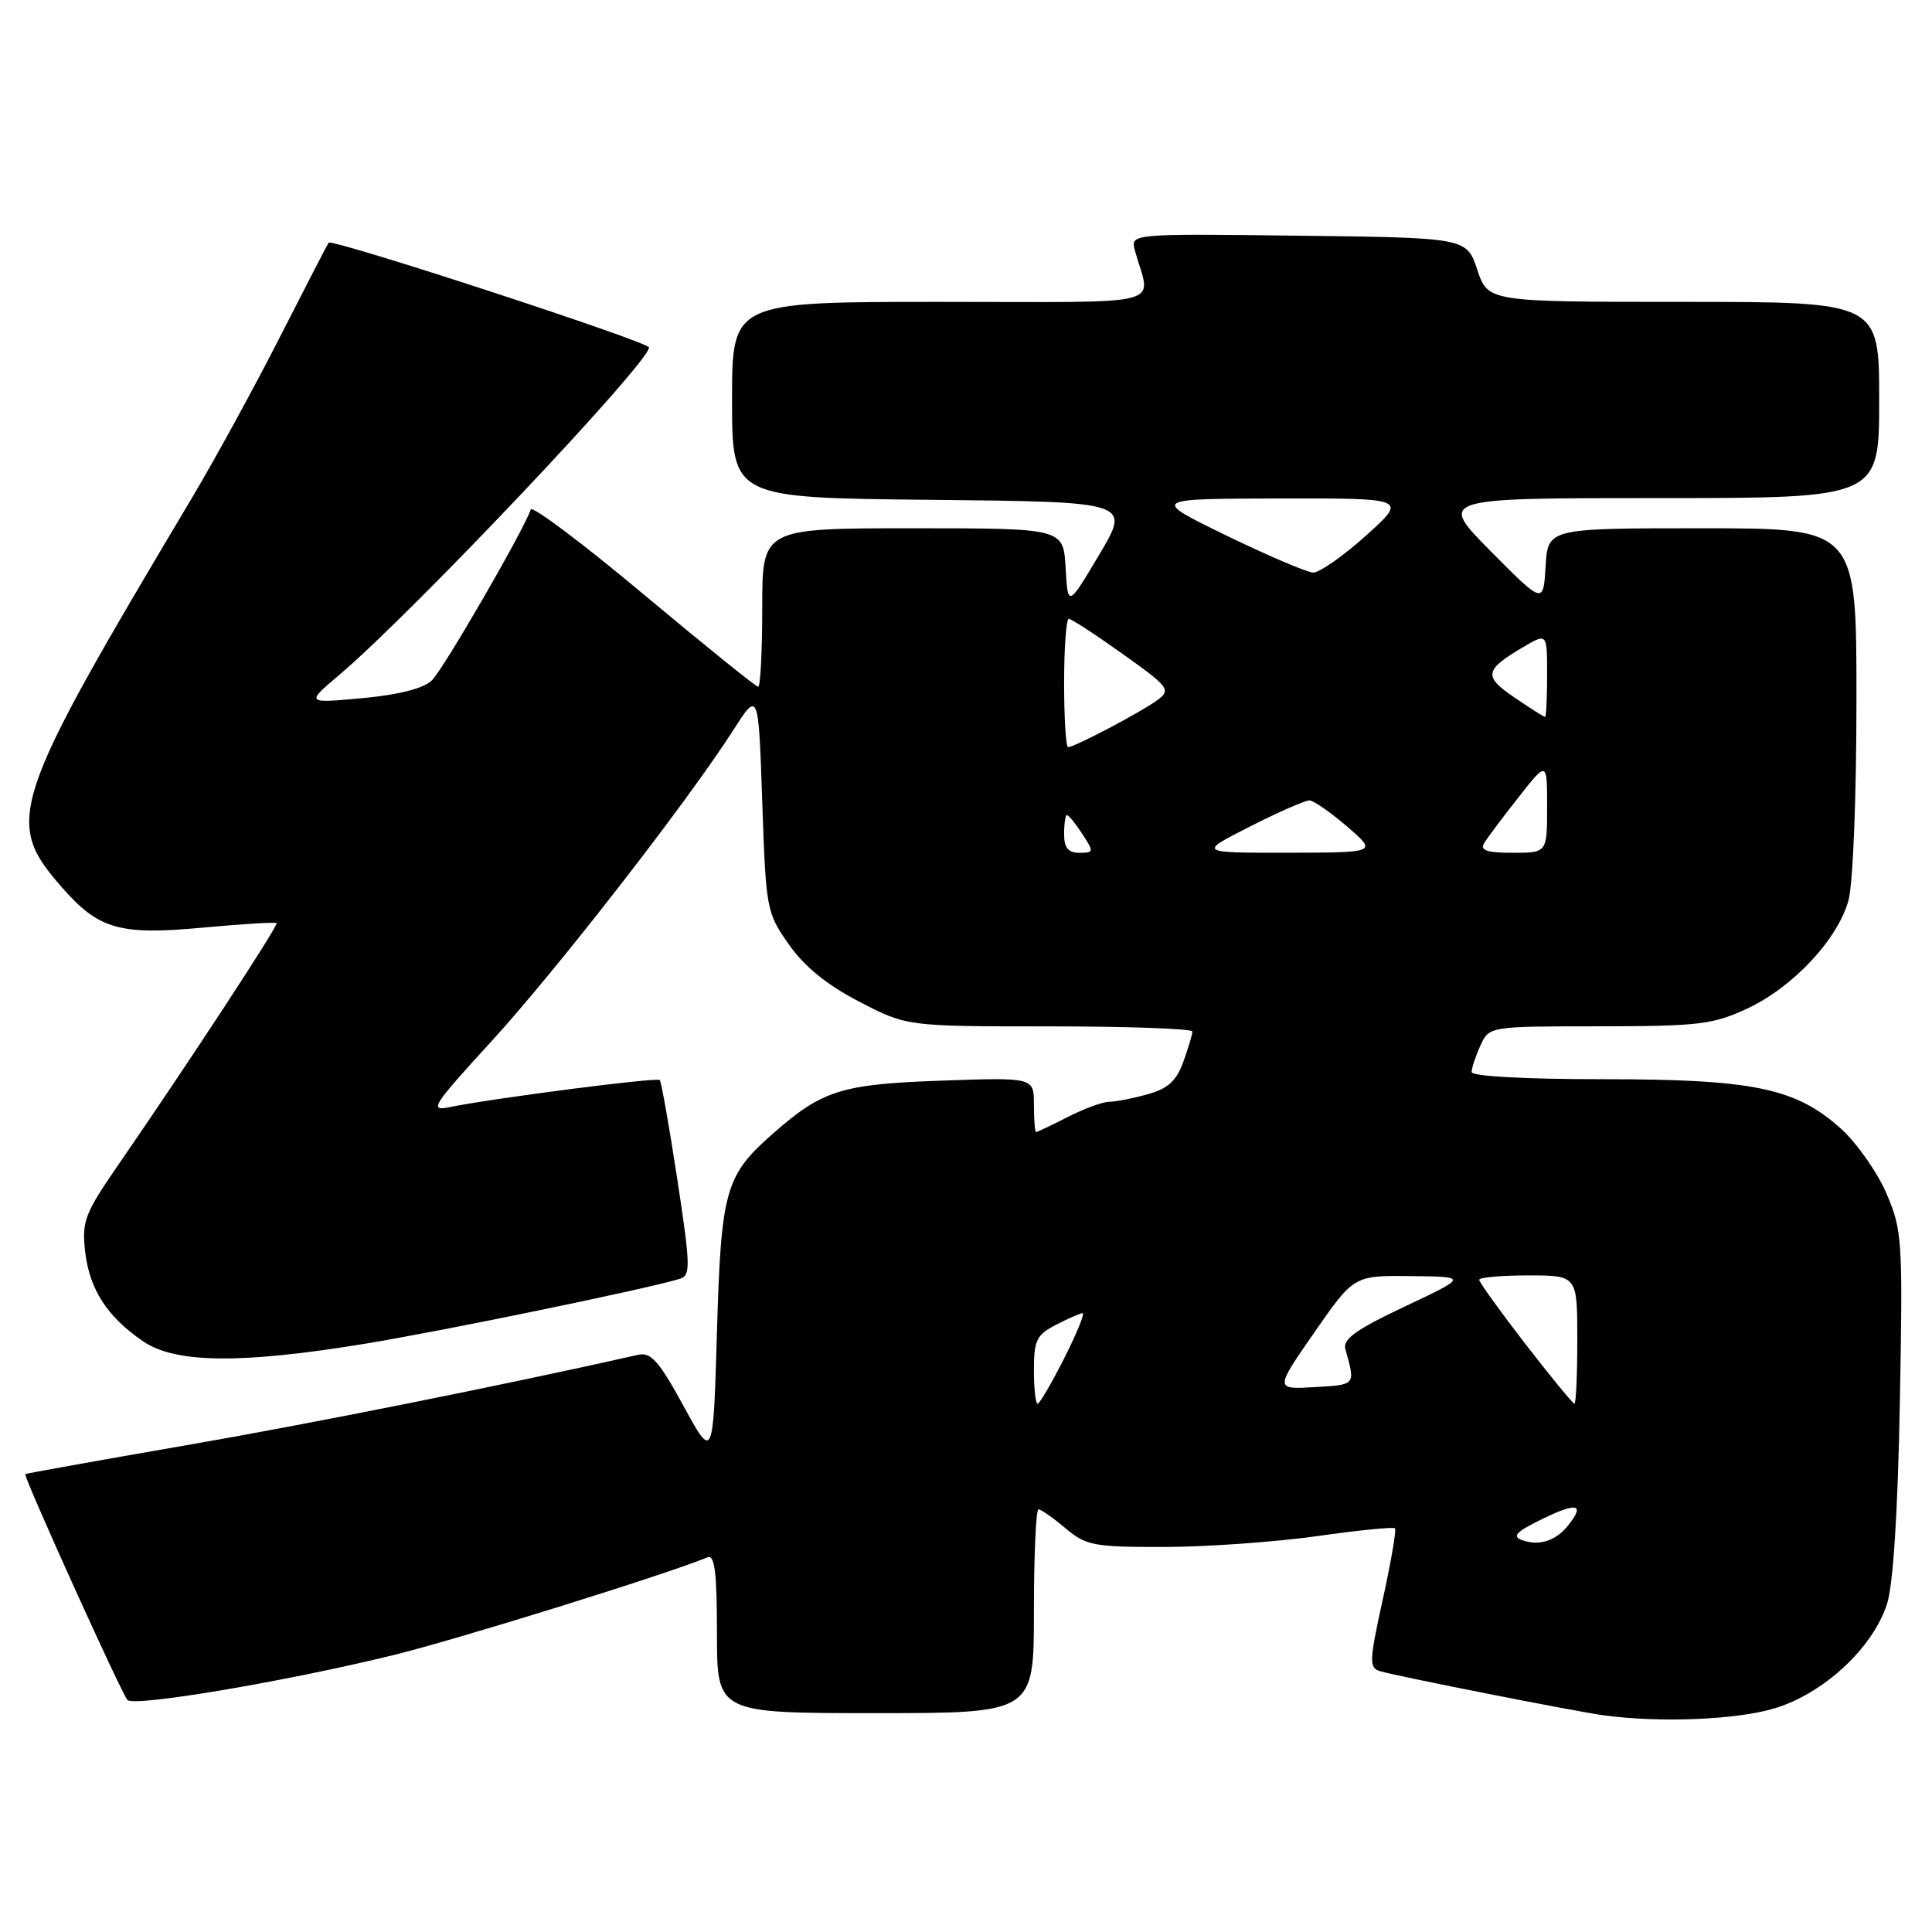 <?xml version="1.0" encoding="UTF-8" standalone="no"?>
<!DOCTYPE svg PUBLIC "-//W3C//DTD SVG 1.1//EN" "http://www.w3.org/Graphics/SVG/1.1/DTD/svg11.dtd" >
<svg xmlns="http://www.w3.org/2000/svg" xmlns:xlink="http://www.w3.org/1999/xlink" version="1.1" viewBox="0 0 256 256">
 <g >
 <path fill="currentColor"
d=" M 235.06 226.39 C 241.62 224.44 248.17 218.37 250.05 212.50 C 250.86 209.94 251.47 200.34 251.74 185.87 C 252.14 164.28 252.06 163.01 249.96 158.13 C 248.75 155.32 246.04 151.46 243.94 149.56 C 237.96 144.17 232.35 143.00 212.32 143.00 C 202.01 143.00 195.00 142.61 195.00 142.05 C 195.00 141.52 195.52 139.95 196.16 138.55 C 197.32 136.00 197.32 136.00 211.91 135.99 C 225.09 135.98 226.98 135.75 231.50 133.65 C 237.57 130.82 243.49 124.50 244.93 119.32 C 245.53 117.15 245.99 105.70 245.99 92.75 C 246.00 70.00 246.00 70.00 225.55 70.00 C 205.10 70.00 205.10 70.00 204.80 75.04 C 204.50 80.07 204.50 80.07 197.53 73.04 C 190.55 66.00 190.55 66.00 219.78 66.00 C 249.00 66.00 249.00 66.00 249.00 53.00 C 249.00 40.00 249.00 40.00 223.08 40.00 C 197.17 40.00 197.17 40.00 195.75 35.75 C 194.33 31.50 194.33 31.50 172.05 31.23 C 149.76 30.96 149.76 30.96 150.39 33.23 C 152.48 40.79 155.47 40.00 124.61 40.00 C 97.00 40.00 97.00 40.00 97.00 52.98 C 97.00 65.97 97.00 65.97 123.41 66.23 C 149.81 66.50 149.81 66.50 145.66 73.49 C 141.50 80.47 141.50 80.47 141.20 75.24 C 140.90 70.00 140.90 70.00 120.95 70.00 C 101.00 70.00 101.00 70.00 101.00 80.50 C 101.00 86.28 100.76 91.00 100.46 91.00 C 100.17 91.00 93.34 85.49 85.29 78.76 C 77.25 72.03 70.51 66.97 70.33 67.51 C 69.43 70.22 58.73 88.71 57.23 90.15 C 56.11 91.23 52.86 92.06 48.00 92.51 C 40.50 93.20 40.50 93.20 45.00 89.39 C 54.72 81.14 86.00 48.07 86.00 46.04 C 86.00 45.31 44.04 31.59 43.55 32.16 C 43.40 32.35 40.53 37.90 37.17 44.50 C 33.82 51.10 28.53 60.77 25.42 66.00 C 1.24 106.56 0.49 108.80 8.25 117.63 C 13.10 123.16 15.88 123.94 26.93 122.91 C 32.12 122.43 36.49 122.16 36.65 122.32 C 36.93 122.60 24.90 140.97 15.59 154.47 C 11.23 160.80 10.83 161.84 11.28 165.83 C 11.85 170.84 14.21 174.50 18.99 177.75 C 23.27 180.66 31.96 180.75 48.50 178.03 C 59.04 176.29 85.67 170.80 90.09 169.45 C 91.53 169.01 91.50 167.77 89.74 156.23 C 88.67 149.23 87.63 143.32 87.42 143.11 C 87.06 142.72 65.20 145.54 59.53 146.71 C 56.83 147.26 57.33 146.49 65.01 138.10 C 73.60 128.74 91.00 106.36 97.13 96.80 C 100.50 91.53 100.50 91.53 101.00 106.18 C 101.49 120.53 101.56 120.93 104.54 125.16 C 106.61 128.10 109.59 130.52 113.88 132.74 C 120.17 136.00 120.17 136.00 139.09 136.00 C 149.49 136.00 158.00 136.31 158.00 136.68 C 158.00 137.05 157.46 138.86 156.80 140.69 C 155.88 143.23 154.76 144.25 152.05 145.00 C 150.10 145.55 147.81 145.99 146.96 145.99 C 146.12 146.00 143.66 146.90 141.50 148.00 C 139.34 149.10 137.45 150.00 137.29 150.00 C 137.13 150.00 137.00 148.37 137.00 146.38 C 137.00 142.76 137.00 142.76 124.75 143.19 C 111.49 143.66 108.98 144.45 102.46 150.17 C 96.09 155.76 95.55 157.66 95.00 176.50 C 94.50 193.50 94.50 193.50 90.56 186.28 C 87.31 180.34 86.25 179.14 84.56 179.52 C 66.92 183.50 41.15 188.66 24.46 191.54 C 12.93 193.54 3.43 195.24 3.35 195.33 C 3.08 195.63 16.13 224.47 16.89 225.26 C 17.78 226.19 37.68 222.84 52.00 219.34 C 60.46 217.28 88.33 208.61 93.75 206.35 C 94.70 205.96 95.00 208.34 95.00 216.42 C 95.00 227.00 95.00 227.00 116.00 227.00 C 137.00 227.00 137.00 227.00 137.00 213.50 C 137.00 206.07 137.27 200.00 137.61 200.00 C 137.94 200.00 139.55 201.12 141.18 202.50 C 143.93 204.81 144.92 205.00 154.33 204.98 C 159.92 204.97 168.99 204.32 174.48 203.55 C 179.97 202.77 184.63 202.30 184.84 202.51 C 185.05 202.71 184.32 206.95 183.23 211.91 C 181.42 220.16 181.39 220.99 182.87 221.44 C 185.06 222.10 208.73 226.78 212.50 227.29 C 219.85 228.29 230.02 227.89 235.06 226.39 Z  M 201.70 204.08 C 200.29 203.58 200.86 202.98 204.45 201.23 C 209.03 199.01 210.06 199.30 207.75 202.17 C 206.12 204.19 203.94 204.88 201.70 204.08 Z  M 137.00 181.53 C 137.00 177.58 137.35 176.87 139.95 175.53 C 141.57 174.69 143.15 174.00 143.46 174.00 C 143.77 174.00 142.67 176.70 141.00 180.00 C 139.33 183.30 137.75 186.00 137.49 186.00 C 137.22 186.00 137.00 183.99 137.00 181.53 Z  M 202.12 178.08 C 198.76 173.73 196.00 169.90 196.00 169.58 C 196.00 169.26 198.93 169.00 202.50 169.00 C 209.00 169.00 209.00 169.00 209.00 177.50 C 209.00 182.18 208.83 186.00 208.62 186.00 C 208.42 186.00 205.49 182.44 202.12 178.08 Z  M 174.16 176.55 C 179.41 169.00 179.41 169.00 186.95 169.09 C 194.50 169.17 194.50 169.17 186.14 173.12 C 179.64 176.19 177.89 177.45 178.27 178.79 C 179.62 183.56 179.68 183.49 174.20 183.80 C 168.91 184.11 168.91 184.11 174.16 176.55 Z  M 141.00 110.50 C 141.00 109.12 141.17 108.00 141.38 108.00 C 141.60 108.00 142.51 109.12 143.41 110.50 C 144.97 112.88 144.95 113.00 143.02 113.00 C 141.53 113.00 141.00 112.34 141.00 110.50 Z  M 165.63 109.52 C 169.41 107.60 172.95 106.05 173.50 106.06 C 174.05 106.07 176.30 107.63 178.50 109.52 C 182.50 112.97 182.50 112.97 170.63 112.99 C 158.76 113.00 158.76 113.00 165.63 109.52 Z  M 196.64 111.75 C 197.05 111.06 199.10 108.32 201.20 105.66 C 205.00 100.82 205.00 100.82 205.00 106.91 C 205.00 113.00 205.00 113.00 200.44 113.00 C 197.06 113.00 196.08 112.68 196.64 111.75 Z  M 141.00 90.50 C 141.00 85.83 141.28 82.00 141.62 82.00 C 141.97 82.00 145.18 84.10 148.77 86.66 C 154.90 91.03 155.18 91.40 153.40 92.74 C 151.34 94.28 142.40 99.00 141.53 99.00 C 141.24 99.00 141.00 95.17 141.00 90.50 Z  M 200.67 92.42 C 196.52 89.60 196.67 88.78 201.92 85.69 C 205.00 83.89 205.00 83.89 205.00 89.44 C 205.00 92.50 204.88 95.00 204.73 95.00 C 204.58 95.00 202.76 93.84 200.67 92.42 Z  M 162.50 70.96 C 152.50 66.09 152.50 66.09 169.50 66.05 C 186.50 66.02 186.50 66.02 181.00 70.97 C 177.97 73.69 174.82 75.89 174.00 75.87 C 173.18 75.84 168.00 73.63 162.50 70.96 Z "/>
</g>
</svg>